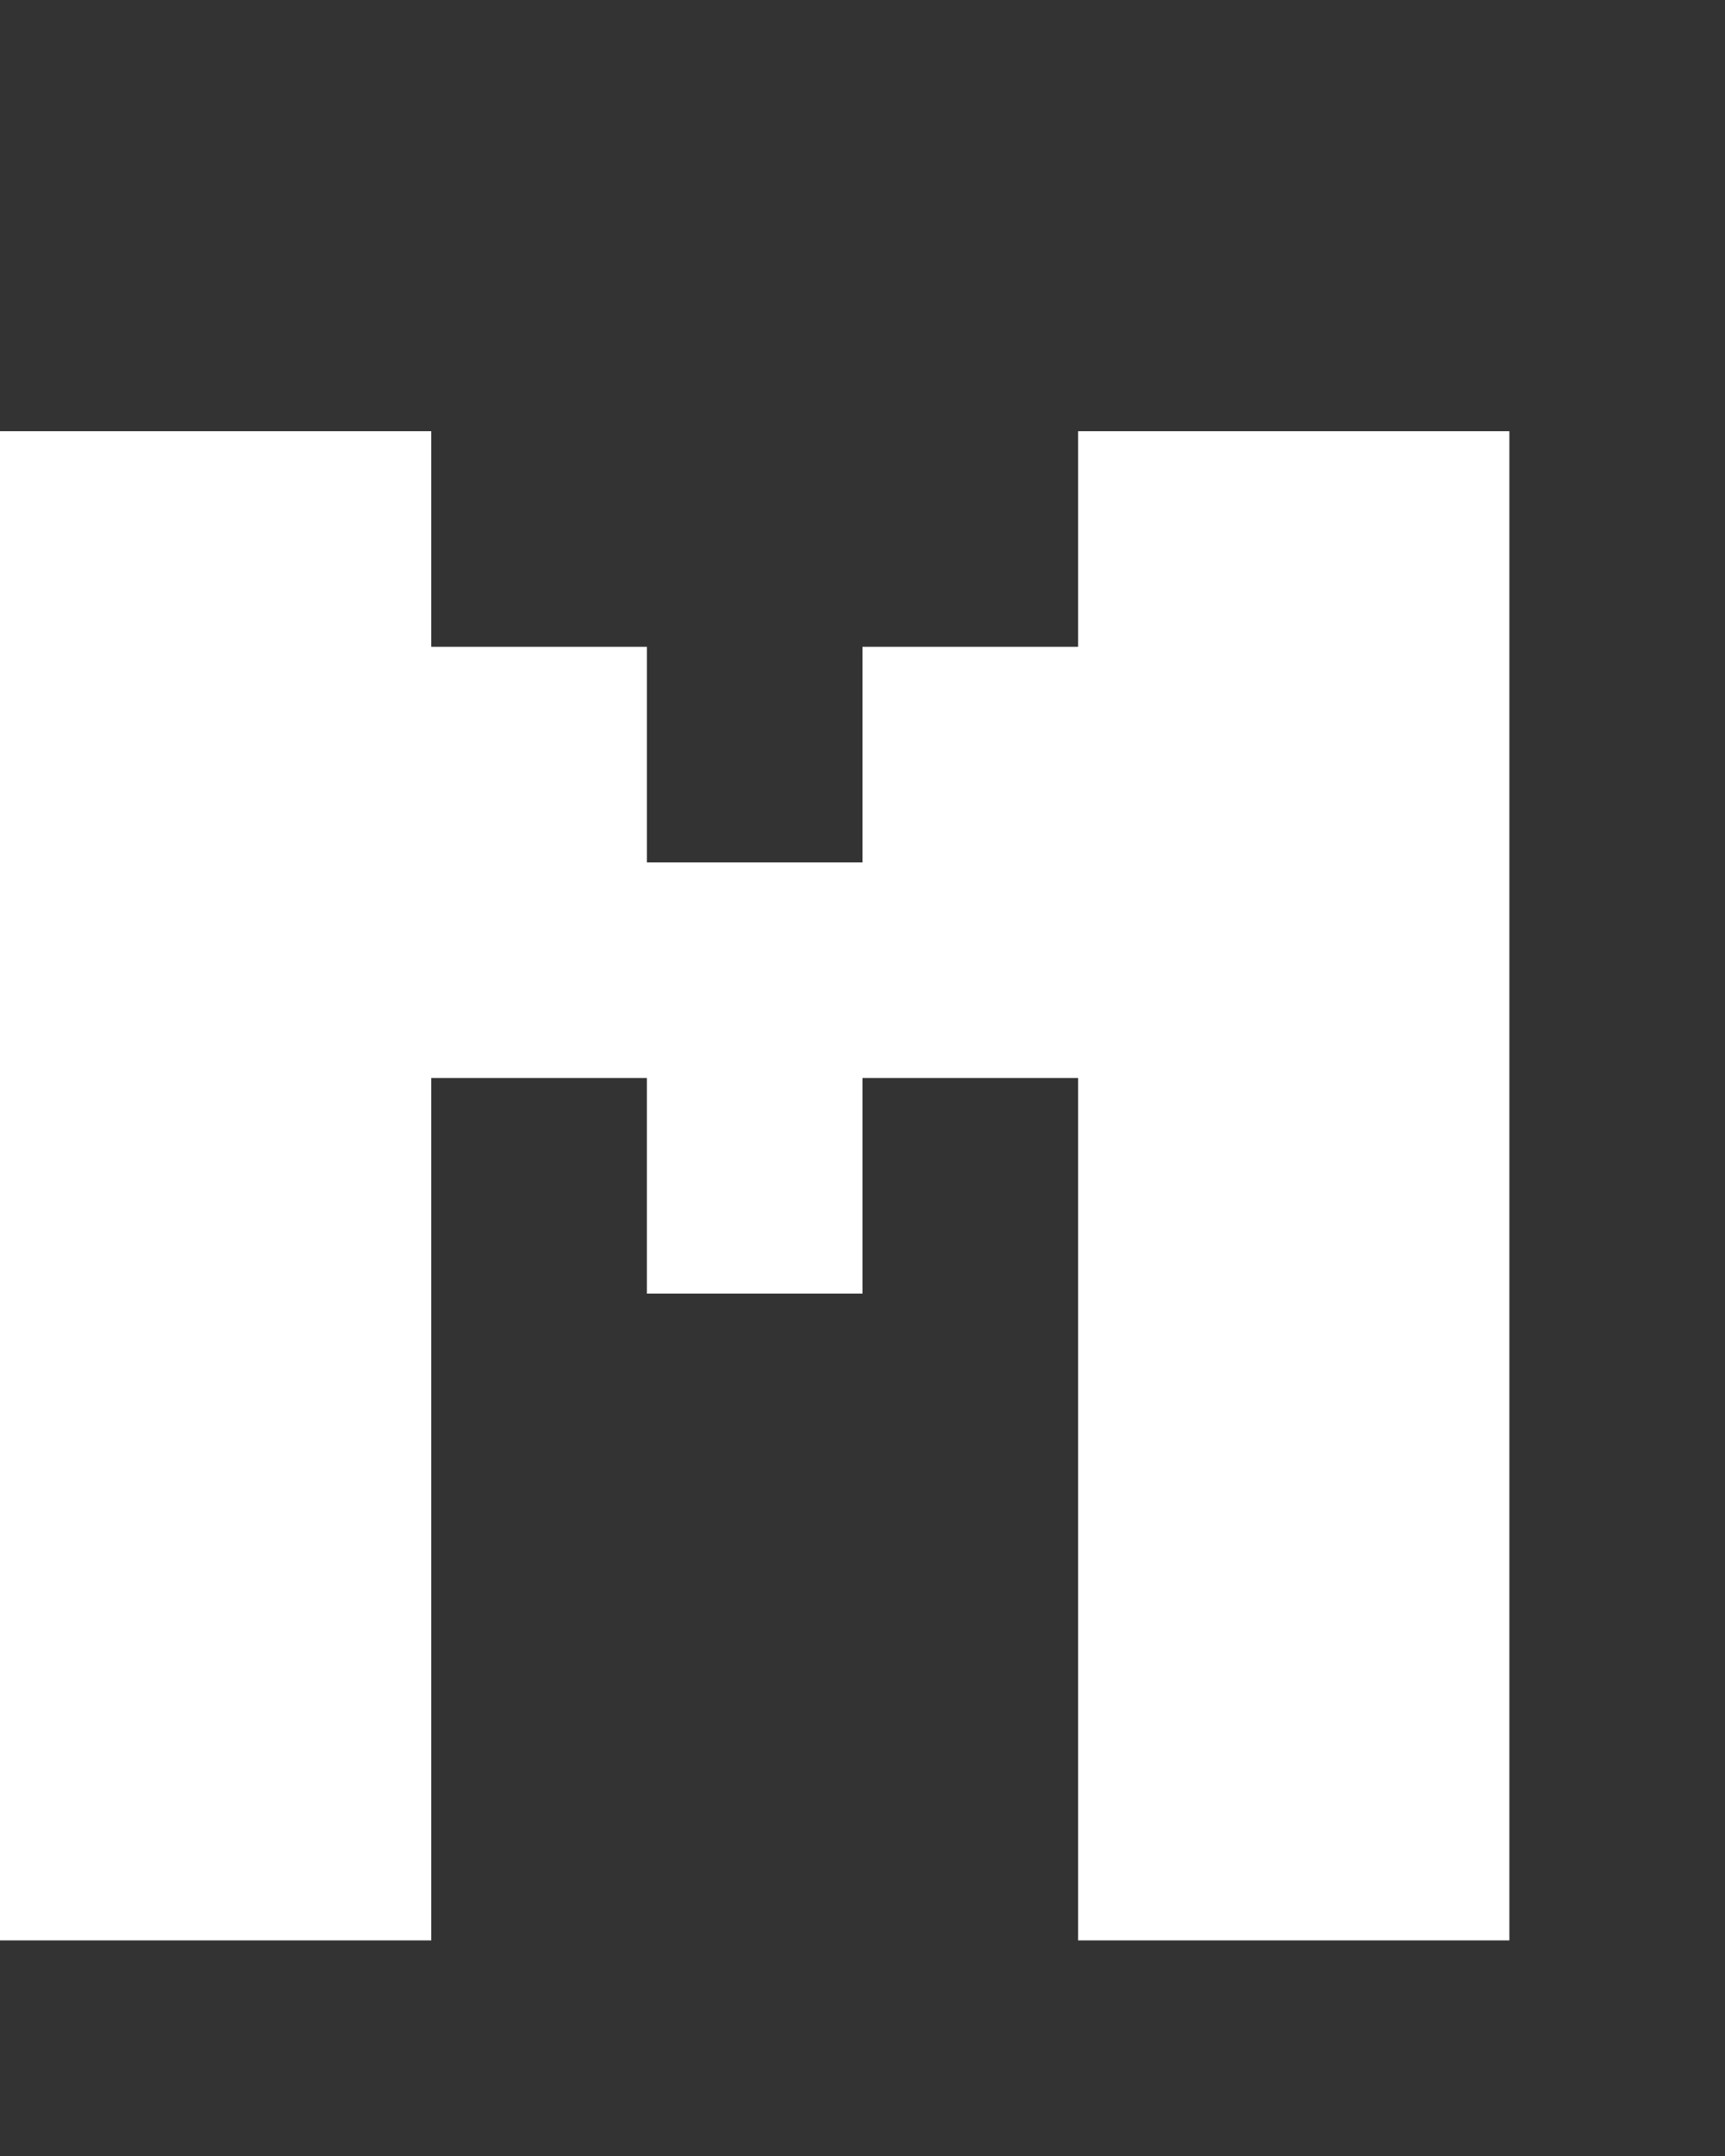 <svg xmlns="http://www.w3.org/2000/svg" width="8" height="10" fill="none" viewBox="0 0 8 10">
  <rect x="0" y="0" width="8" height="10" fill="#333333" stroke="none"/>
  <path fill="#fff" d="M2 9H0V2h2v7Zm5 0H5V2h2v7ZM3 5H2V3h1v2Zm2 0H4V3h1v2ZM4 6H3V4h1v2Z"/>
</svg>
